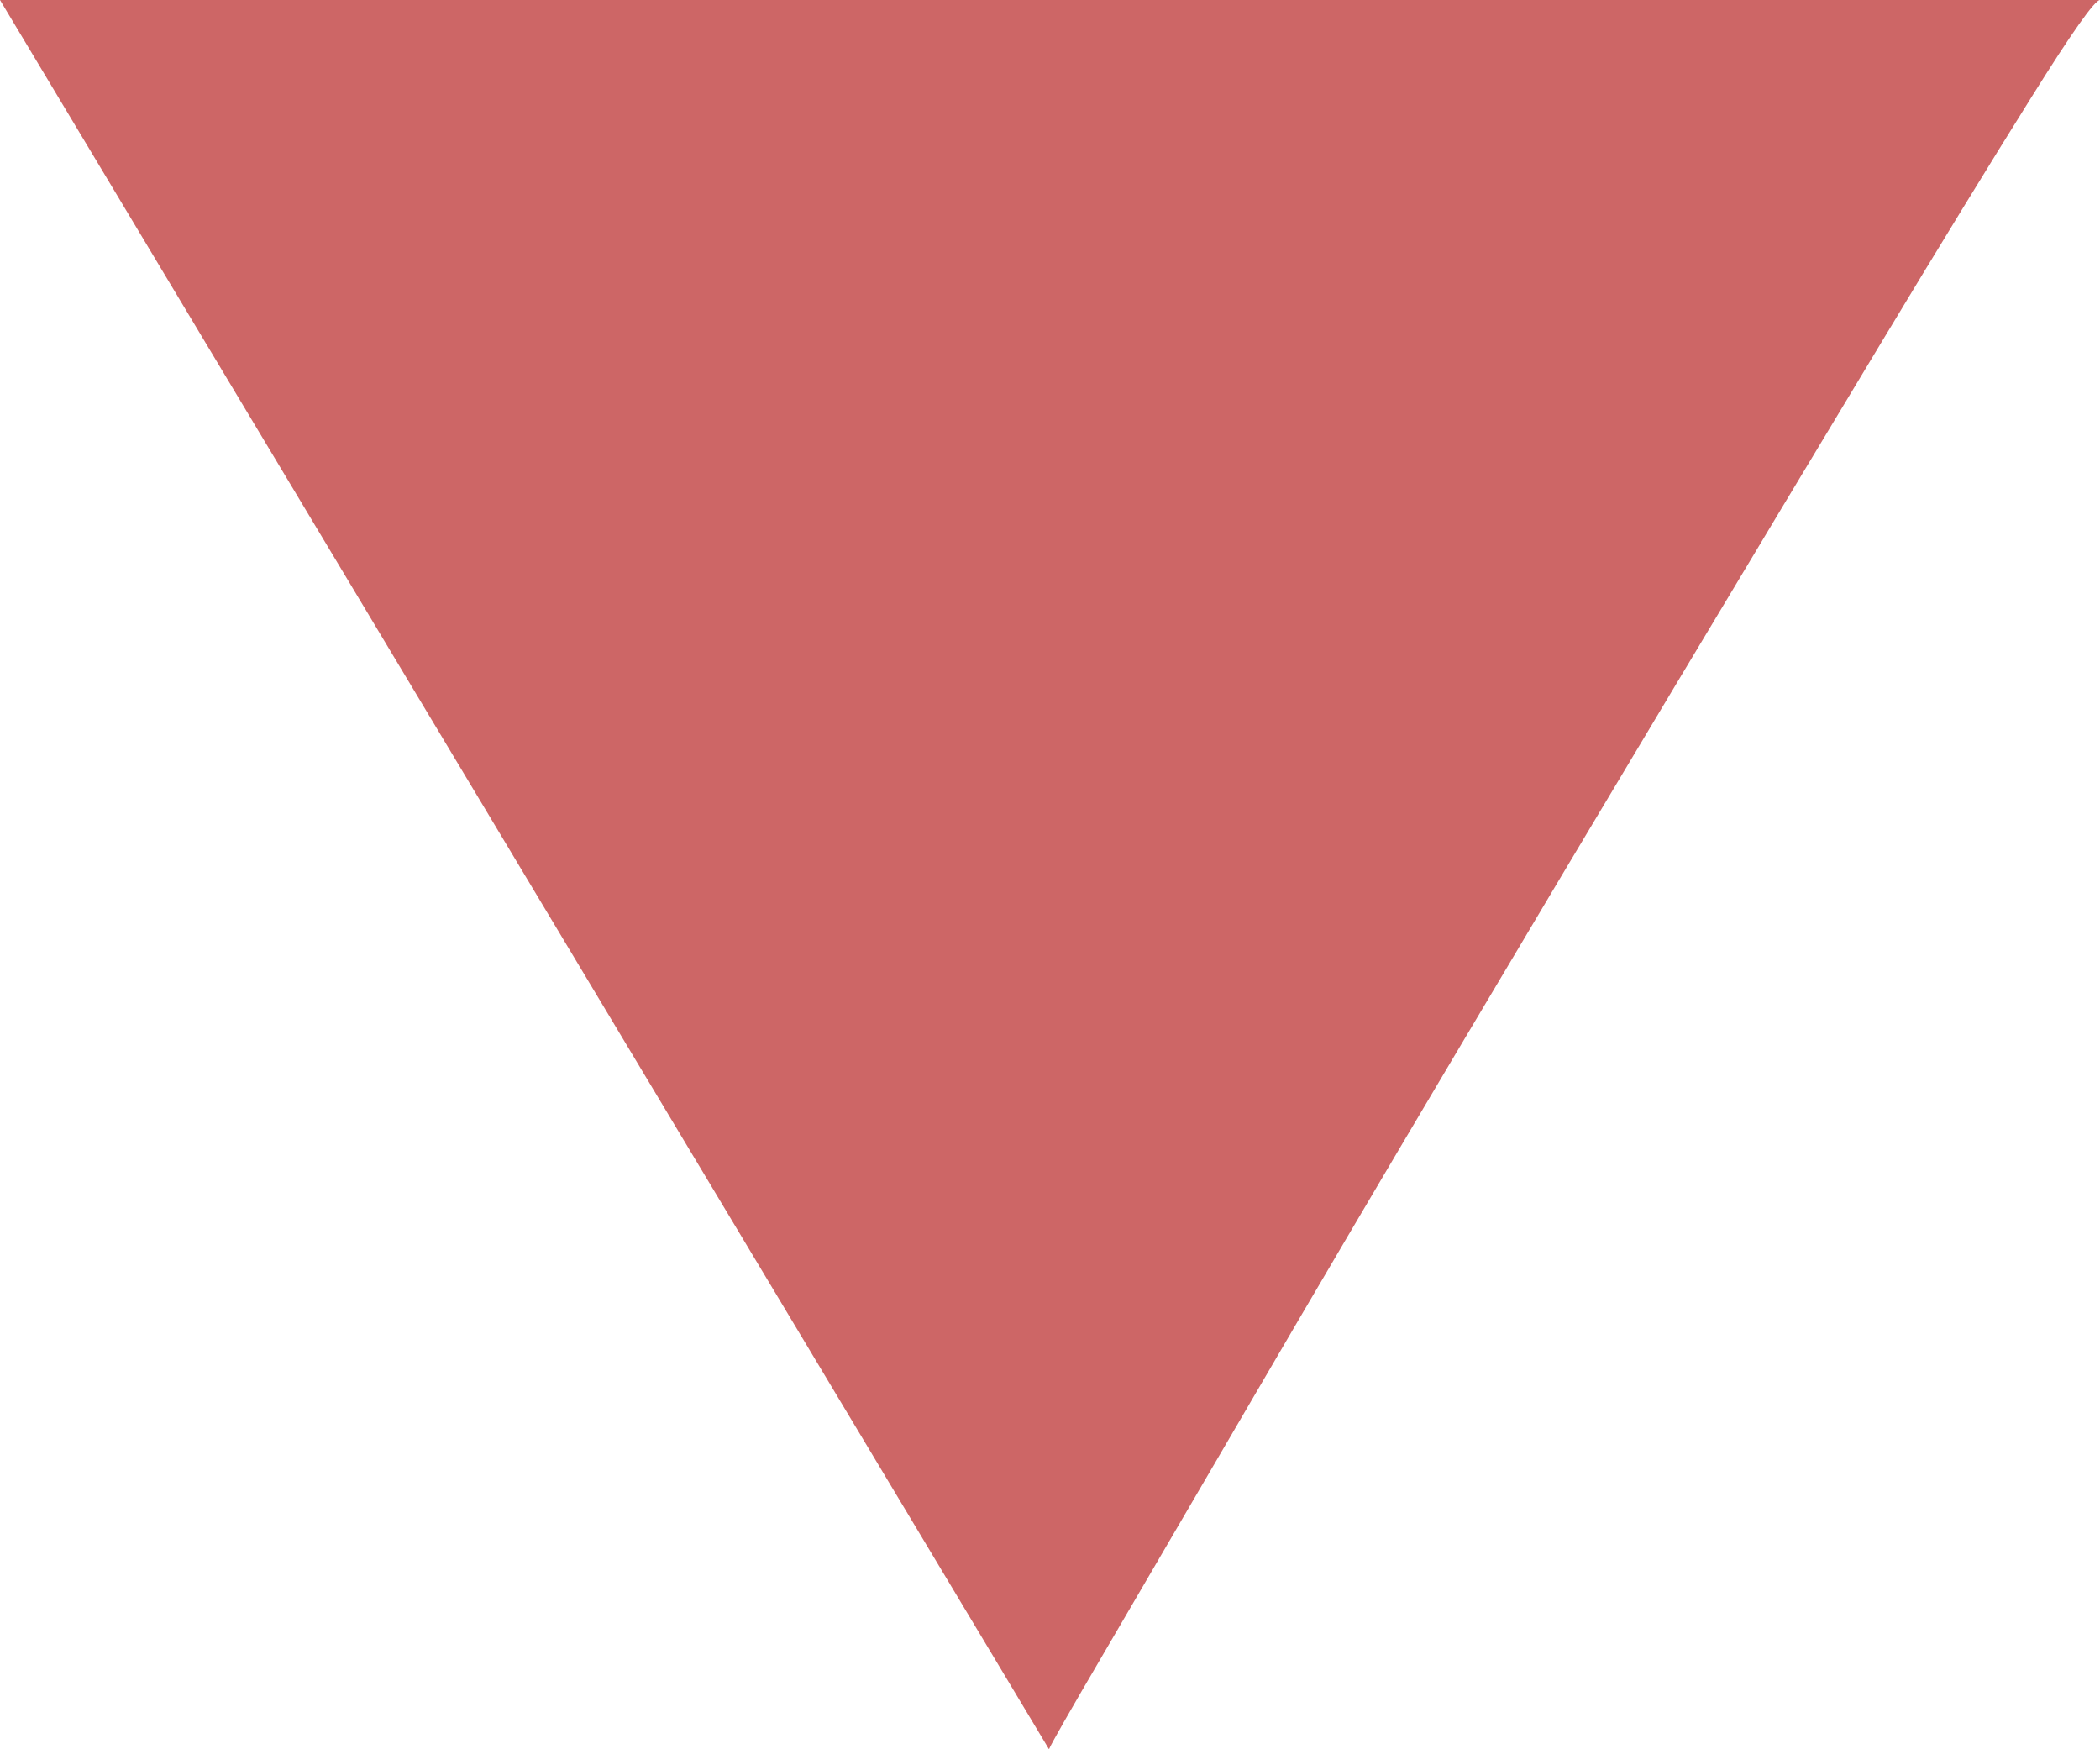 <?xml version="1.0" encoding="UTF-8" standalone="no"?>
<svg viewBox="0 -13.938 16.734 13.938"
 xmlns="http://www.w3.org/2000/svg" xmlns:xlink="http://www.w3.org/1999/xlink"  version="1.2" baseProfile="tiny">
<title>Qt SVG Document</title>
<desc>Generated with Qt</desc>
<defs>
</defs>
<g fill="none" stroke="black" stroke-width="1" fill-rule="evenodd" stroke-linecap="square" stroke-linejoin="bevel" >

<g fill="#cd6666" fill-opacity="1" stroke="none" transform="matrix(1,0,0,1,0,0)"
font-family="ESRI Fire Incident NFPA" font-size="16" font-weight="400" font-style="normal" 
>
<path vector-effect="none" fill-rule="nonzero" d="M16.734,-13.938 C16.693,-13.938 16.51,-13.68 16.188,-13.164 C15.865,-12.648 15.458,-11.984 14.969,-11.172 C14.479,-10.359 13.935,-9.453 13.336,-8.453 C12.737,-7.453 12.148,-6.466 11.57,-5.492 C10.992,-4.518 10.458,-3.612 9.969,-2.773 C9.479,-1.935 9.091,-1.271 8.805,-0.781 C8.518,-0.292 8.37,-0.031 8.359,0 L0,-13.938 L16.734,-13.938"/>
</g>
</g>
</svg>
